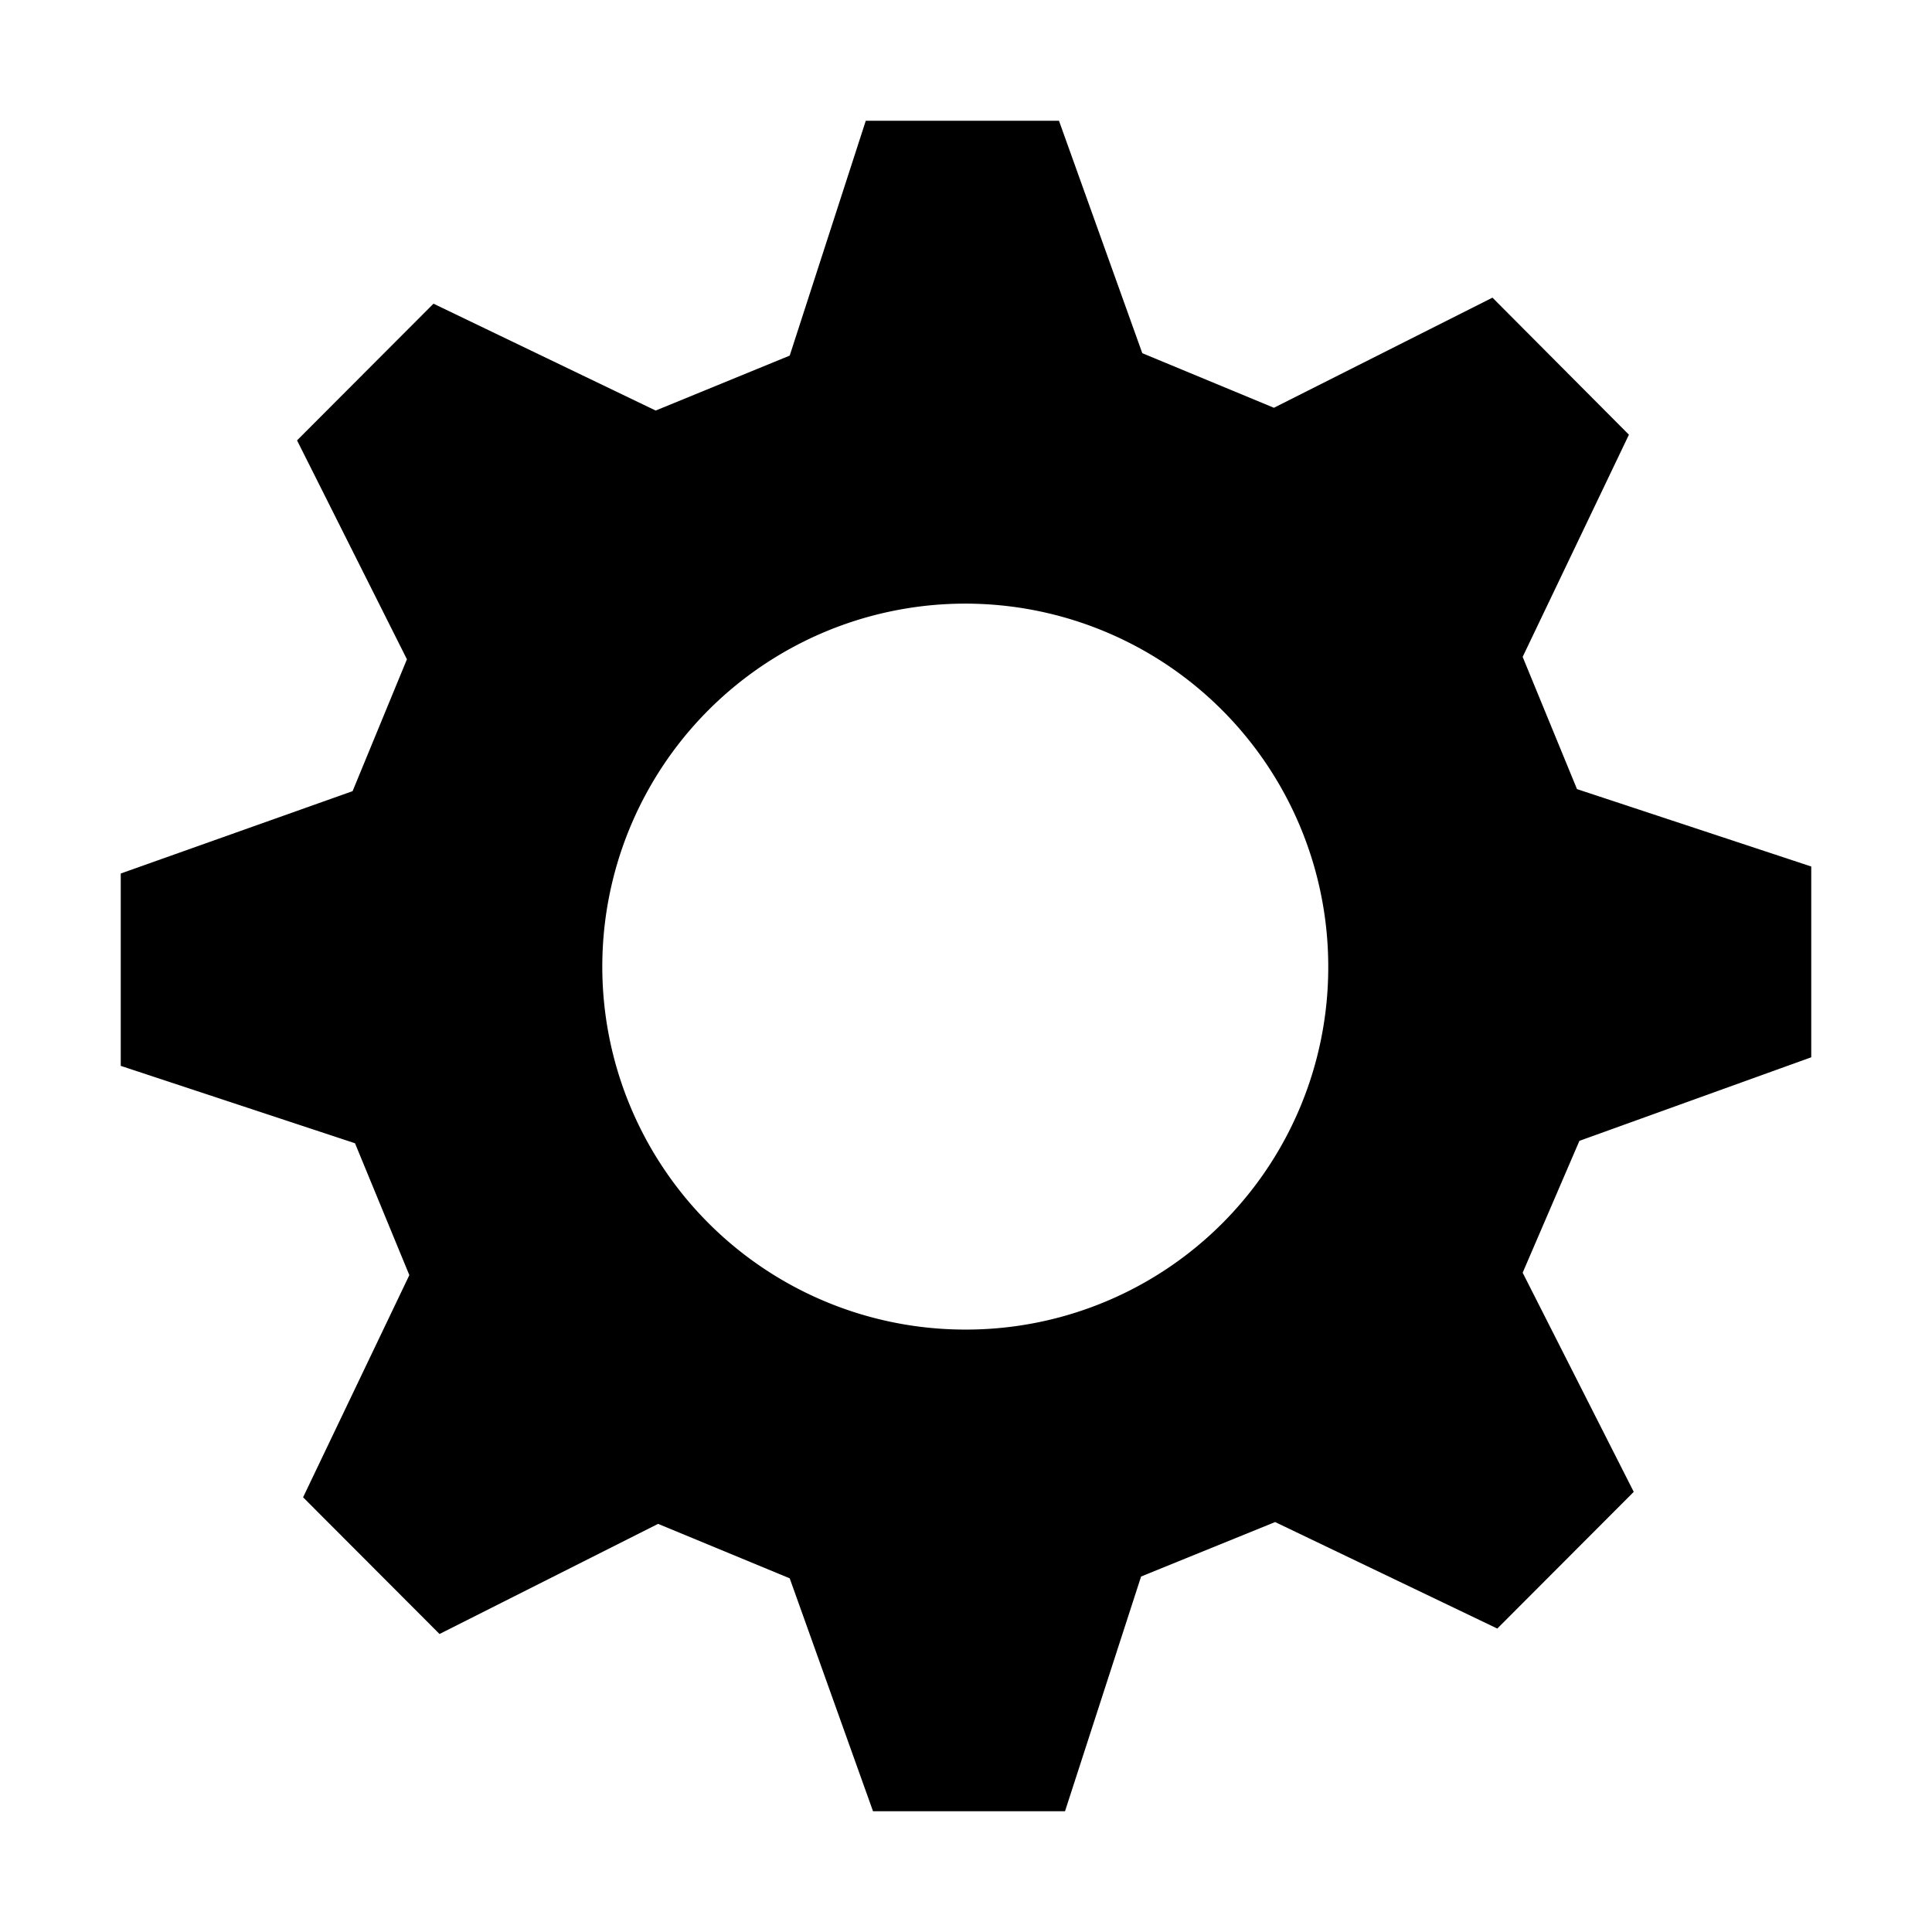 <svg xmlns="http://www.w3.org/2000/svg" fill-rule="evenodd" fill="#000" viewBox="0 0 16 16">
  <path d="M15,8.776v-1.6l-1.94-.641L12.61,5.44,13.49,3.6,12.36,2.465l-1.81.912L9.46,2.925,8.77,1H7.17L6.54,2.945,5.43,3.4,3.59,2.515,2.46,3.647,3.37,5.46,2.92,6.552,1,7.234V8.827L2.94,9.468,3.39,10.56,2.51,12.4l1.13,1.132,1.81-.912,1.09,0.451L7.23,15H8.82l0.63-1.944,1.11-.451,1.84,0.882,1.13-1.132L12.61,10.54l0.47-1.092L15,8.756v0.02ZM8,11.011A3.006,3.006,0,1,1,11,8,3,3,0,0,1,8,11.011Z"/>
</svg>
